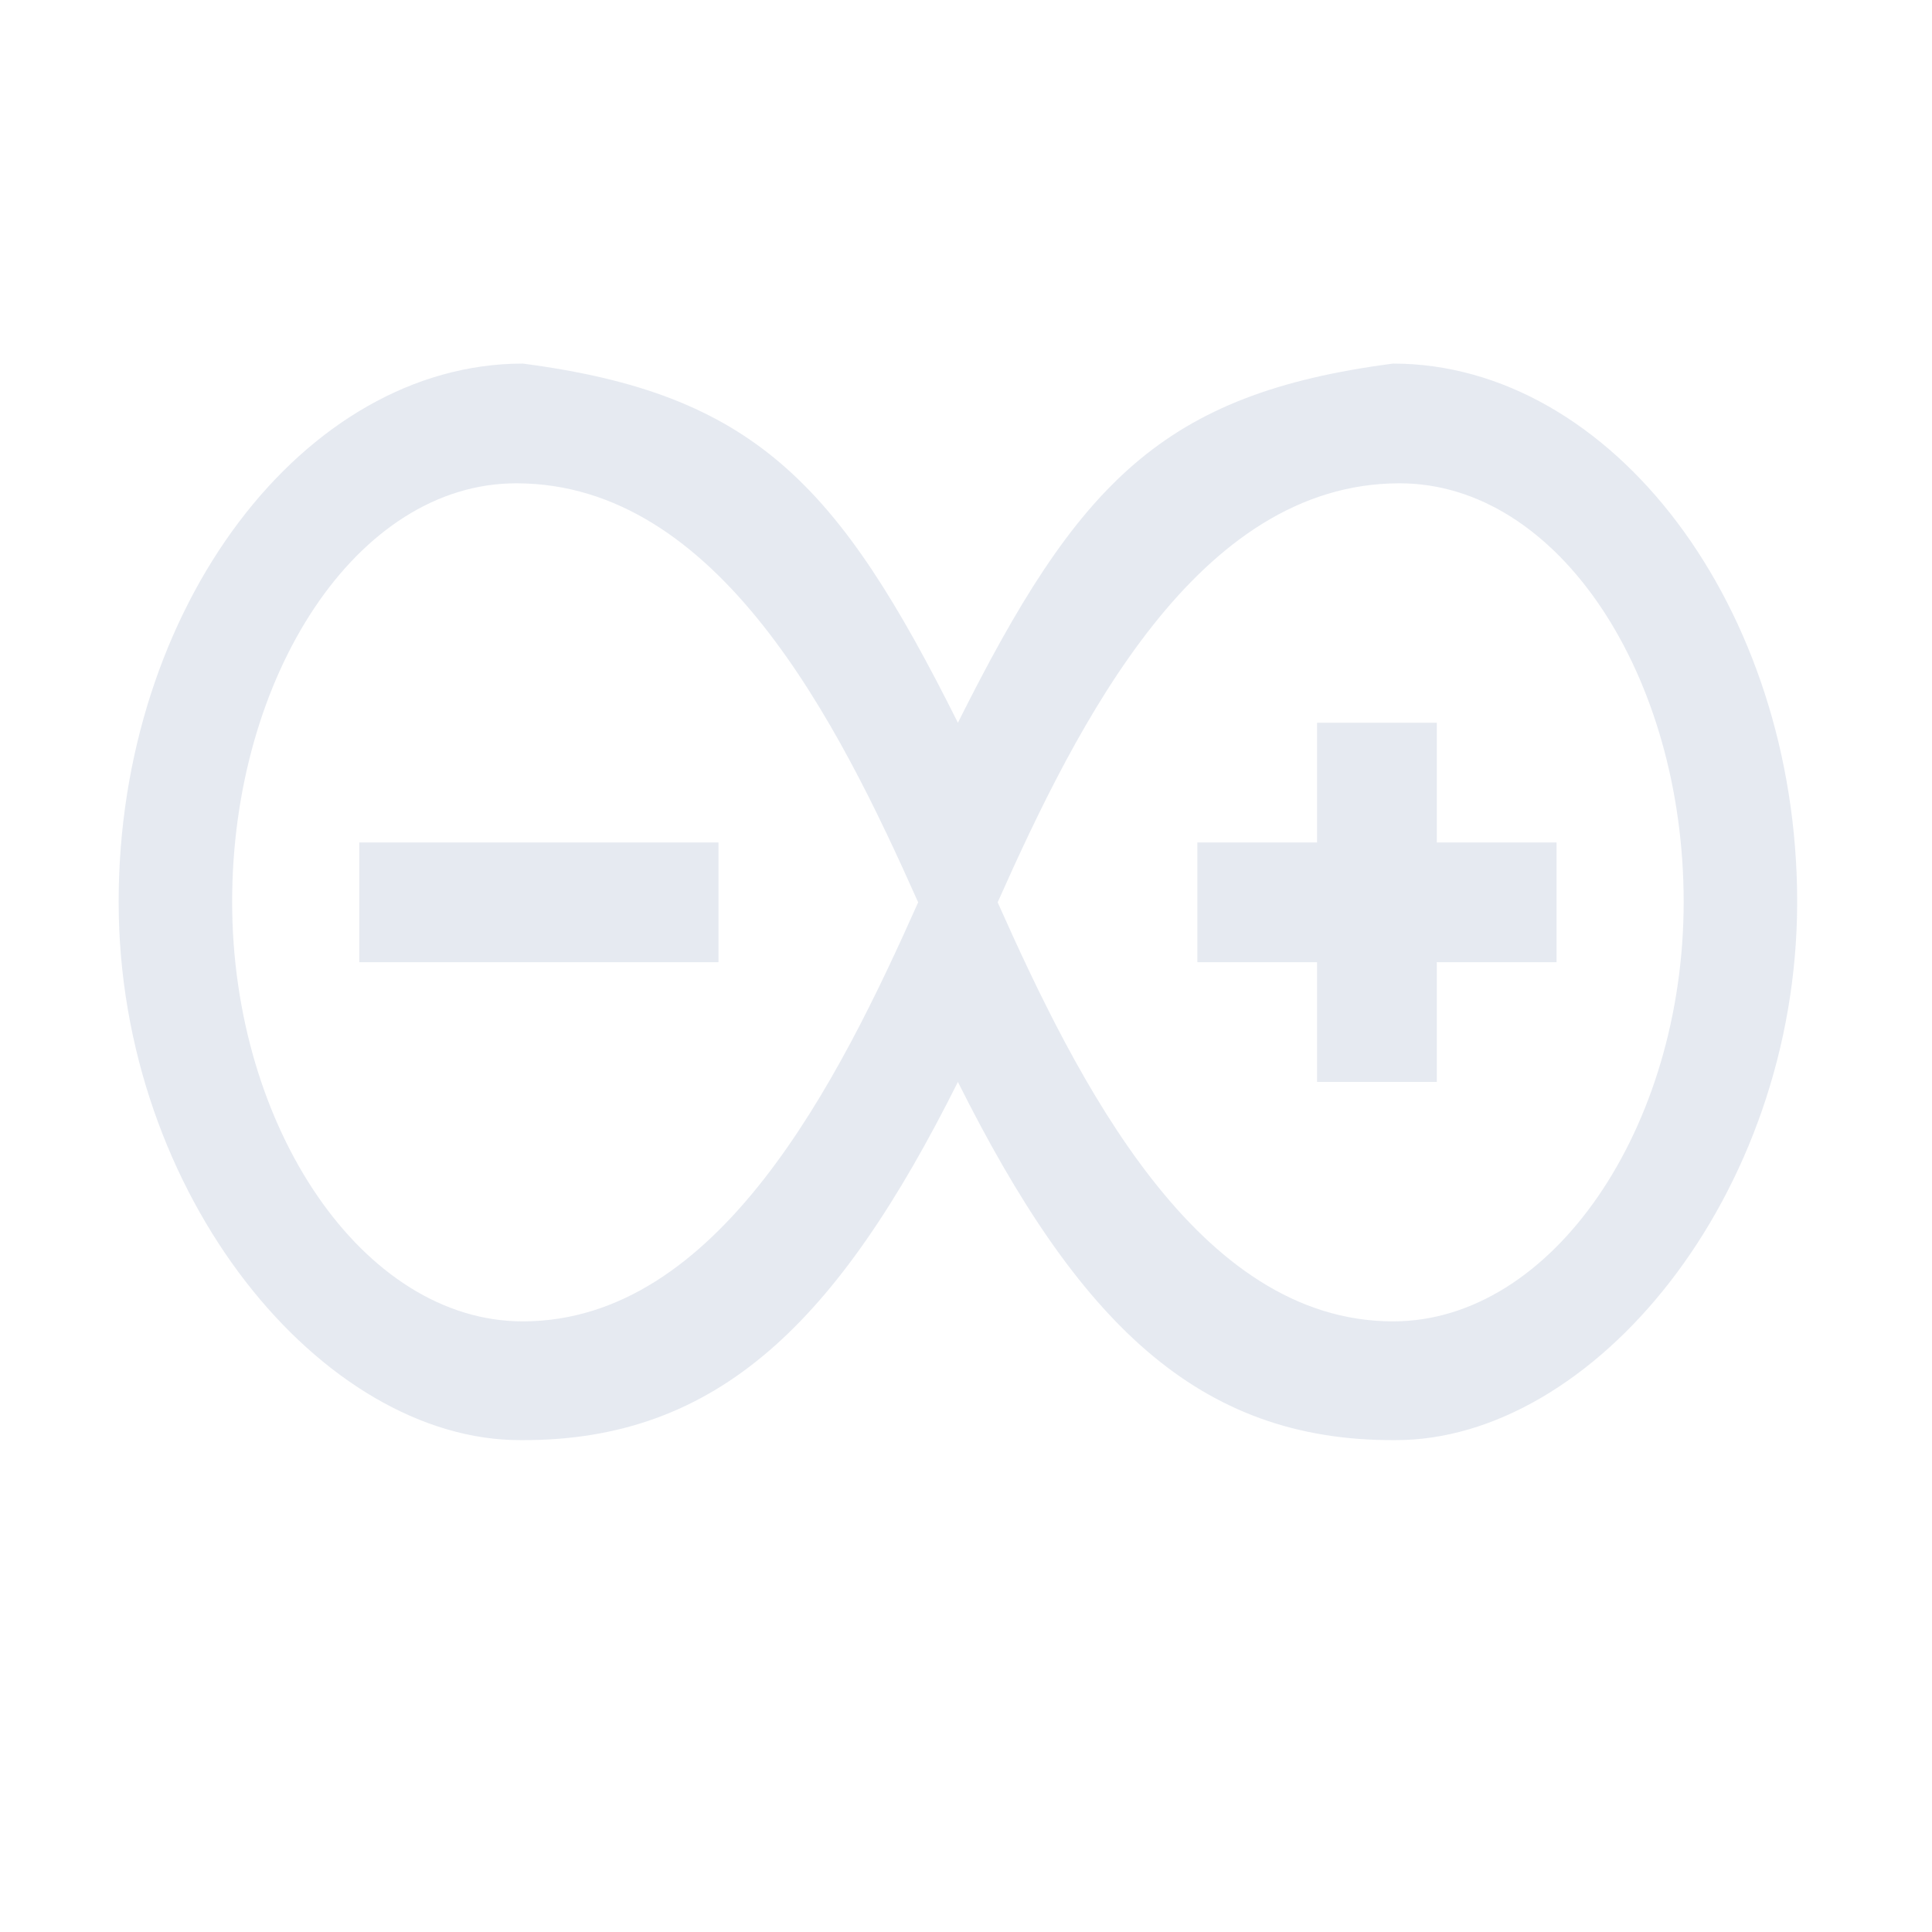 <?xml version="1.0" encoding="UTF-8" standalone="no"?>
<svg
   xmlns:dc="http://purl.org/dc/elements/1.1/"
   xmlns:cc="http://creativecommons.org/ns#"
   xmlns:rdf="http://www.w3.org/1999/02/22-rdf-syntax-ns#"
   xmlns:svg="http://www.w3.org/2000/svg"
   xmlns="http://www.w3.org/2000/svg"
   version="1.1"
   viewBox="0 0 16 16"
   id="svg2">
  <defs
     id="defs6" />
  <g
     id="g4"
     style="fill:none;stroke:#00979c;stroke-width:60;stroke-opacity:1"
     transform="matrix(0.022,0,0,0.022,0.139,4.334)">
    <path
       id="path6"
       transform="matrix(45.068,0,0,45.068,-6.272,-195.34)"
       d="M 4.365 3 C 2.538 3.001 0.99 5.037 0.99 7.496 C 0.99 9.949 2.696 12 4.352 11.992 C 6 12 7 11 8 9 C 9 11 10 12 11.648 11.992 C 13.304 12 15.01 9.949 15.01 7.496 C 15.01 5.037 13.462 3.001 11.635 3 C 9.701 3.252 9 4 8 6 C 7 4 6.299 3.252 4.365 3 z M 4.311 4 C 6 4 7 6 7.668 7.5 C 7 9 6 11 4.365 11 C 3.034 11 1.938 9.382 1.938 7.496 C 1.938 5.611 2.979 4 4.311 4 z M 11.689 4 C 13.021 4 14.062 5.611 14.062 7.496 C 14.062 9.382 12.966 11 11.635 11 C 10 11 9 9 8.332 7.5 C 9 6 10 4 11.689 4 z M 11 6 L 11 7 L 10 7 L 10 8 L 11 8 L 11 9 L 12 9 L 12 8 L 13 8 L 13 7 L 12 7 L 12 6 L 11 6 z M 3 7 L 3 8 L 6 8 L 6 7 L 3 7 z "
       style="color:#000000;font-style:normal;font-variant:normal;font-weight:normal;font-stretch:normal;font-size:medium;line-height:normal;font-family:sans-serif;font-variant-ligatures:normal;font-variant-position:normal;font-variant-caps:normal;font-variant-numeric:normal;font-variant-alternates:normal;font-feature-settings:normal;text-indent:0;text-align:start;text-decoration:none;text-decoration-line:none;text-decoration-style:solid;text-decoration-color:#000000;letter-spacing:normal;word-spacing:normal;text-transform:none;writing-mode:lr-tb;direction:ltr;text-orientation:mixed;dominant-baseline:auto;baseline-shift:baseline;text-anchor:start;white-space:normal;shape-padding:0;clip-rule:nonzero;display:inline;overflow:visible;visibility:visible;opacity:1;isolation:auto;mix-blend-mode:normal;color-interpolation:sRGB;color-interpolation-filters:linearRGB;solid-color:#000000;solid-opacity:1;vector-effect:none;fill:#e5e9f0;fill-opacity:0.992;fill-rule:nonzero;stroke:none;stroke-width:1;stroke-linecap:butt;stroke-linejoin:miter;stroke-miterlimit:4;stroke-dasharray:none;stroke-dashoffset:0;stroke-opacity:1;color-rendering:auto;image-rendering:auto;shape-rendering:auto;text-rendering:auto;enable-background:accumulate" />
  </g>
</svg>
